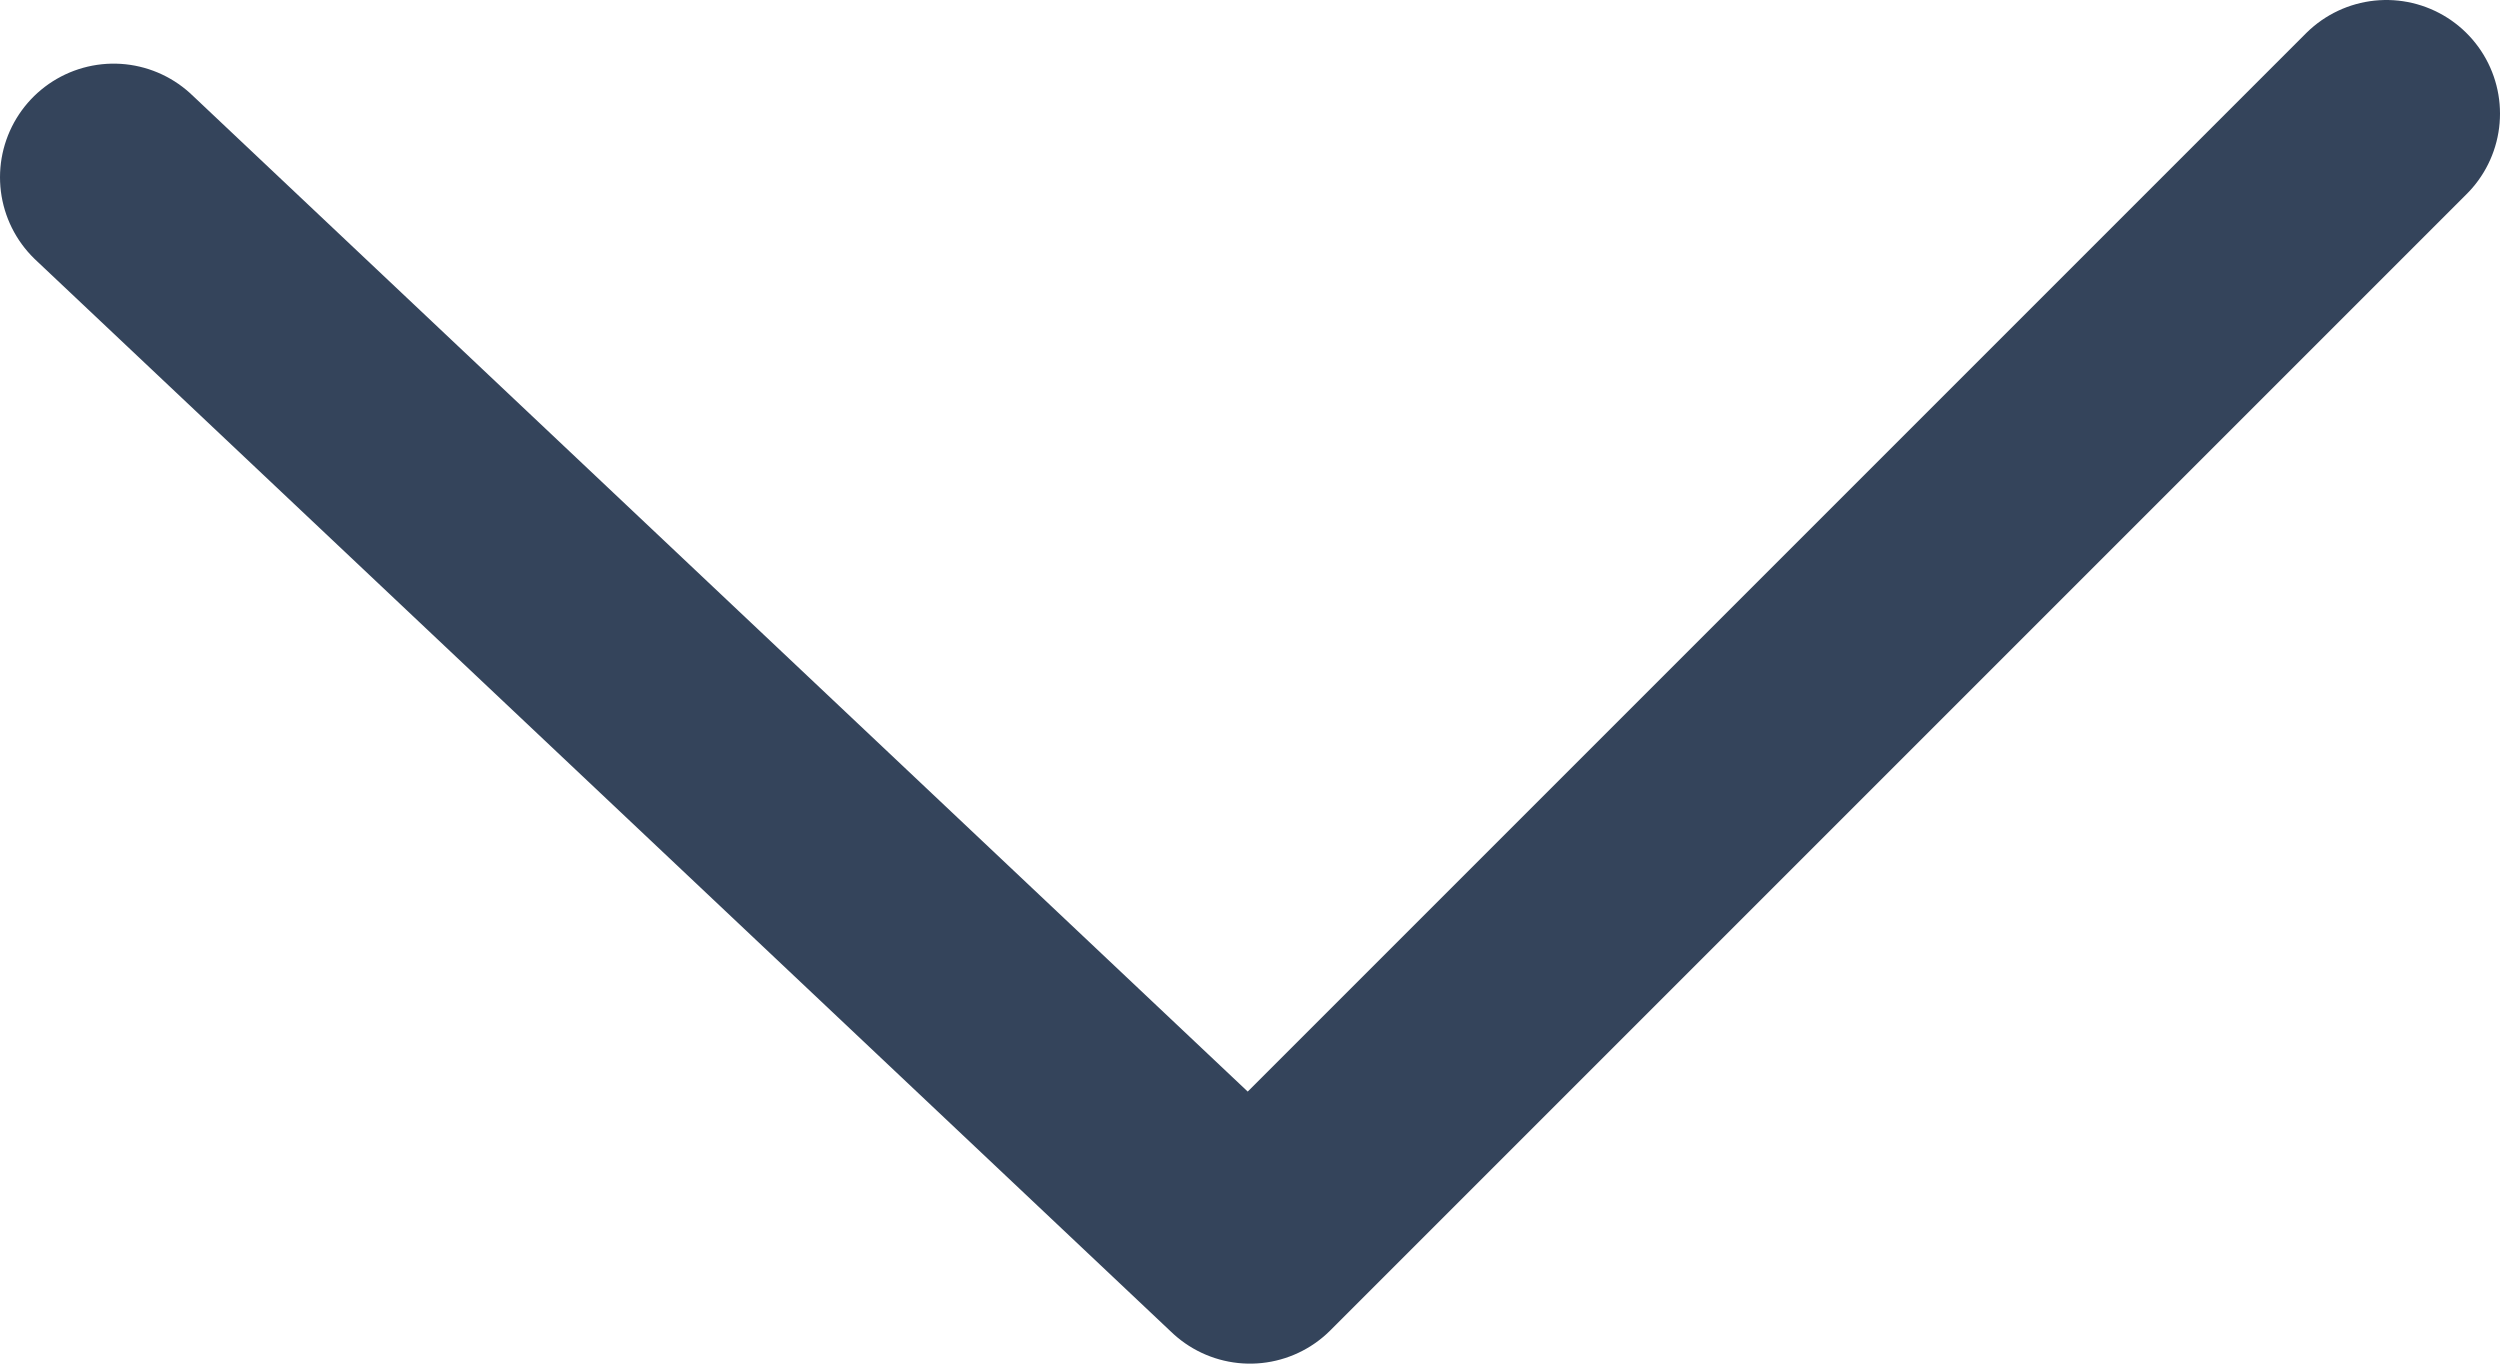 <svg id="Layer_1" data-name="Layer 1" xmlns="http://www.w3.org/2000/svg" viewBox="0 0 22 12"><defs><style>.cls-1{fill:none;stroke:#34445b;stroke-linecap:round;stroke-linejoin:round;stroke-width:2px;}</style></defs><title>drop-down-arrow</title><g id="ostKYC-mobile---Menu"><g id="Group-17"><g id="Group-3"><polyline id="drop-down-arrow" class="cls-1" points="1 1.56 11 11 21 1"/></g></g></g></svg>